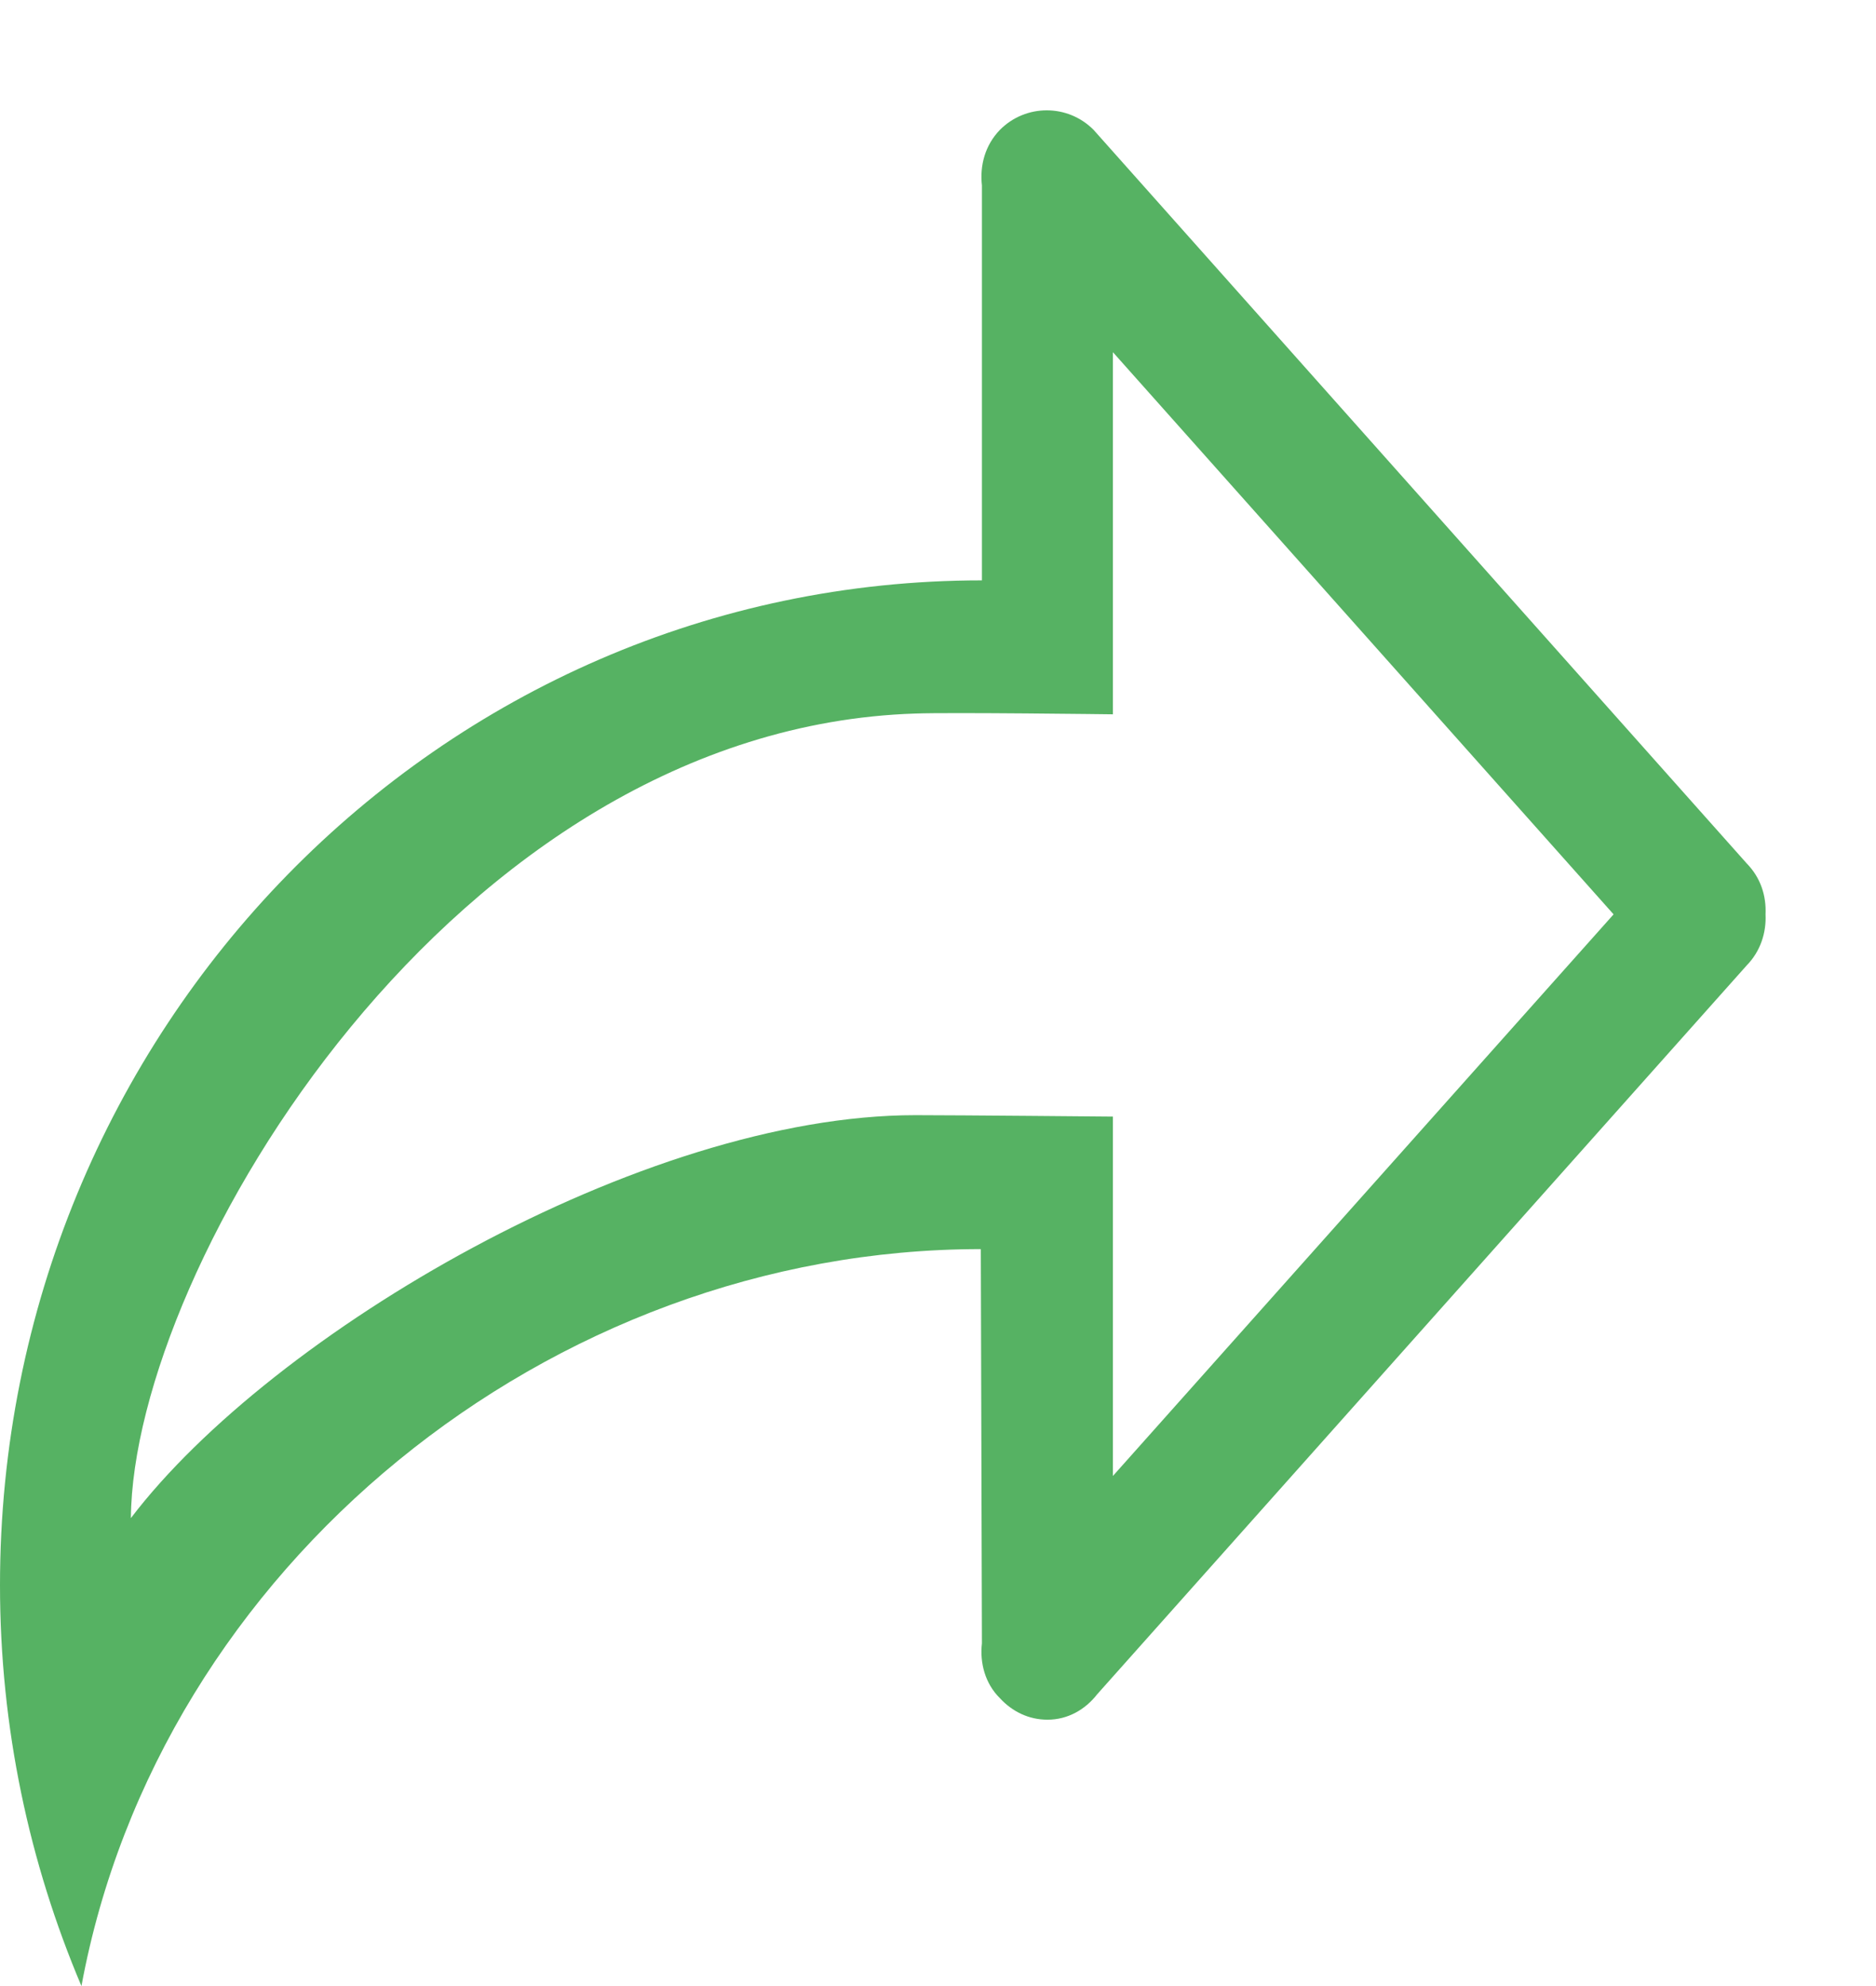<svg viewBox="0 0 17 18" xmlns="http://www.w3.org/2000/svg">
  <path fill="#56B263" d="M10.085,13.377 L10.085,10.12 C10.085,10.12 8.683,10.107 8.295,10.107 C5.824,10.107 2.465,12.079 1.186,13.759 C1.205,11.478 4.111,6.601 8.295,6.467 C8.604,6.455 10.085,6.474 10.085,6.474 L10.085,3.192 L14.622,8.287 L10.085,13.377 L10.085,13.377 Z M9.91,1.177 C9.676,0.941 9.295,0.941 9.061,1.177 C8.926,1.317 8.878,1.499 8.898,1.681 L8.898,5.26 C3.984,5.26 0,9.337 0,14.366 C0,15.658 0.265,16.884 0.738,18 C1.44,14.202 4.977,11.321 8.888,11.321 C8.888,11.527 8.898,14.894 8.898,14.894 C8.878,15.07 8.926,15.258 9.061,15.391 C9.173,15.513 9.323,15.586 9.492,15.586 C9.676,15.586 9.834,15.495 9.943,15.355 L15.829,8.749 C15.954,8.621 16.007,8.451 15.999,8.287 C16.007,8.118 15.954,7.954 15.829,7.826 L9.91,1.177 Z"></path>
</svg>
